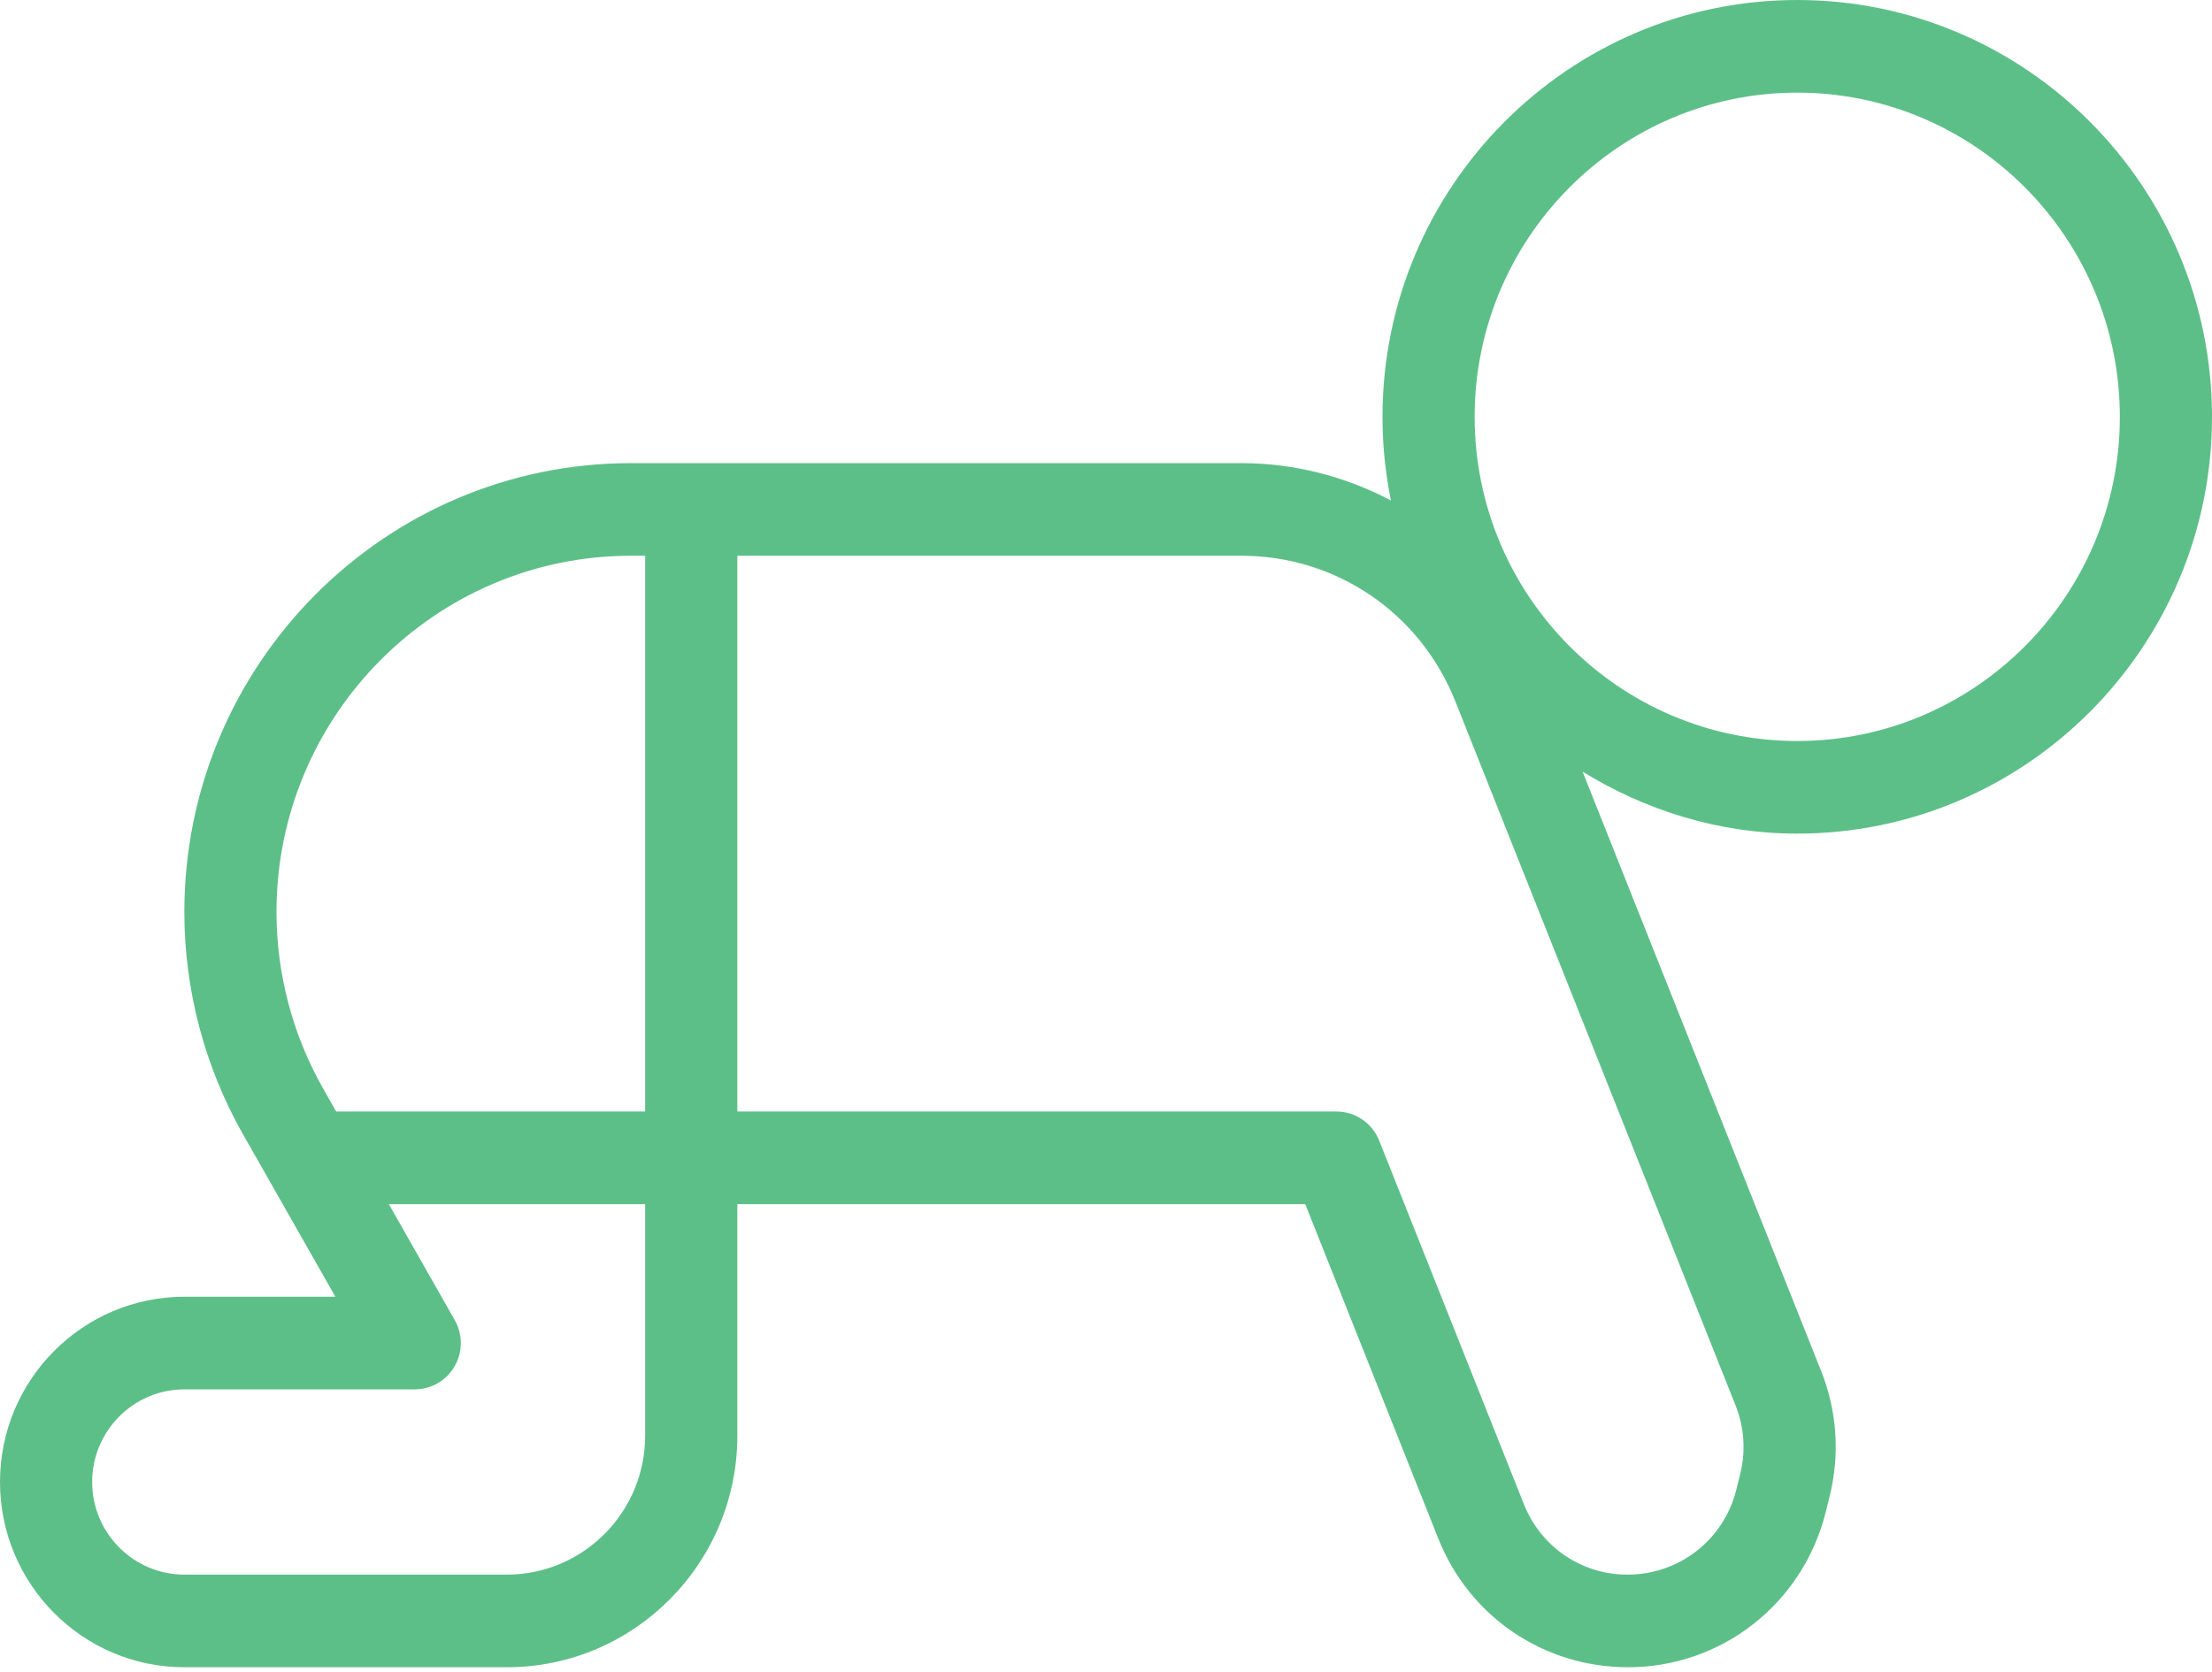 <?xml version="1.0" encoding="UTF-8"?>
<svg width="86px" height="65px" viewBox="0 0 86 65" version="1.1" xmlns="http://www.w3.org/2000/svg" xmlns:xlink="http://www.w3.org/1999/xlink">
    <!-- Generator: Sketch 50.2 (55047) - http://www.bohemiancoding.com/sketch -->
    <title>toddler</title>
    <desc>Created with Sketch.</desc>
    <defs></defs>
    <g id="Page-1" stroke="none" stroke-width="1" fill="none" fill-rule="evenodd">
        <g id="Centre:-Overview-|-Centre" transform="translate(-382, -3290)" fill="#5DBF88" fill-rule="nonzero">
            <g id="services" transform="translate(0, 3020)">
                <g id="toddler" transform="translate(382, 270)">
                    <path d="M86,16.208 C86,7.27 78.767,0 69.875,0 C60.983,0 53.75,7.27 53.75,16.208 C53.75,17.321 53.863,18.408 54.077,19.459 C52.321,18.537 50.346,18.009 48.263,18.009 L24.53,18.009 C14.956,18.009 7.167,25.838 7.167,35.462 C7.167,38.495 7.958,41.49 9.455,44.121 L13.039,50.424 L7.167,50.424 C3.214,50.424 0,53.655 0,57.628 C0,61.6 3.214,64.831 7.167,64.831 L19.708,64.831 C24.648,64.831 28.667,60.792 28.667,55.827 L28.667,46.823 L50.746,46.823 L55.92,59.83 C57.13,62.867 60.017,64.831 63.3,64.831 C66.939,64.831 70.097,62.352 70.981,58.801 L71.131,58.198 C71.539,56.562 71.425,54.87 70.803,53.31 L61.53,30.007 C63.972,31.505 66.81,32.416 69.875,32.416 C78.767,32.416 86,25.145 86,16.208 Z M25.083,55.827 C25.083,58.806 22.672,61.229 19.708,61.229 L7.167,61.229 C5.191,61.229 3.583,59.613 3.583,57.628 C3.583,55.642 5.191,54.026 7.167,54.026 L16.125,54.026 C16.764,54.026 17.353,53.685 17.675,53.129 C17.995,52.573 17.997,51.889 17.68,51.332 L15.117,46.823 L25.083,46.823 L25.083,55.827 Z M25.083,43.221 L13.07,43.221 L12.566,42.334 C11.378,40.245 10.75,37.869 10.75,35.462 C10.75,27.824 16.932,21.61 24.53,21.61 L25.083,21.61 L25.083,43.221 L25.083,43.221 Z M67.476,54.649 C67.816,55.503 67.879,56.427 67.656,57.324 L67.506,57.927 C67.021,59.872 65.293,61.23 63.273,61.23 C61.491,61.23 59.909,60.155 59.247,58.491 L53.622,44.353 C53.349,43.669 52.691,43.221 51.958,43.221 L28.667,43.221 L28.667,21.61 L48.263,21.61 C51.948,21.61 55.213,23.832 56.581,27.27 L67.476,54.649 Z M57.333,16.208 C57.333,9.258 62.96,3.602 69.875,3.602 C76.79,3.602 82.417,9.258 82.417,16.208 C82.417,23.158 76.79,28.814 69.875,28.814 C62.96,28.814 57.333,23.158 57.333,16.208 Z" id="Shape"></path>
                </g>
            </g>
        </g>
    </g>
</svg>